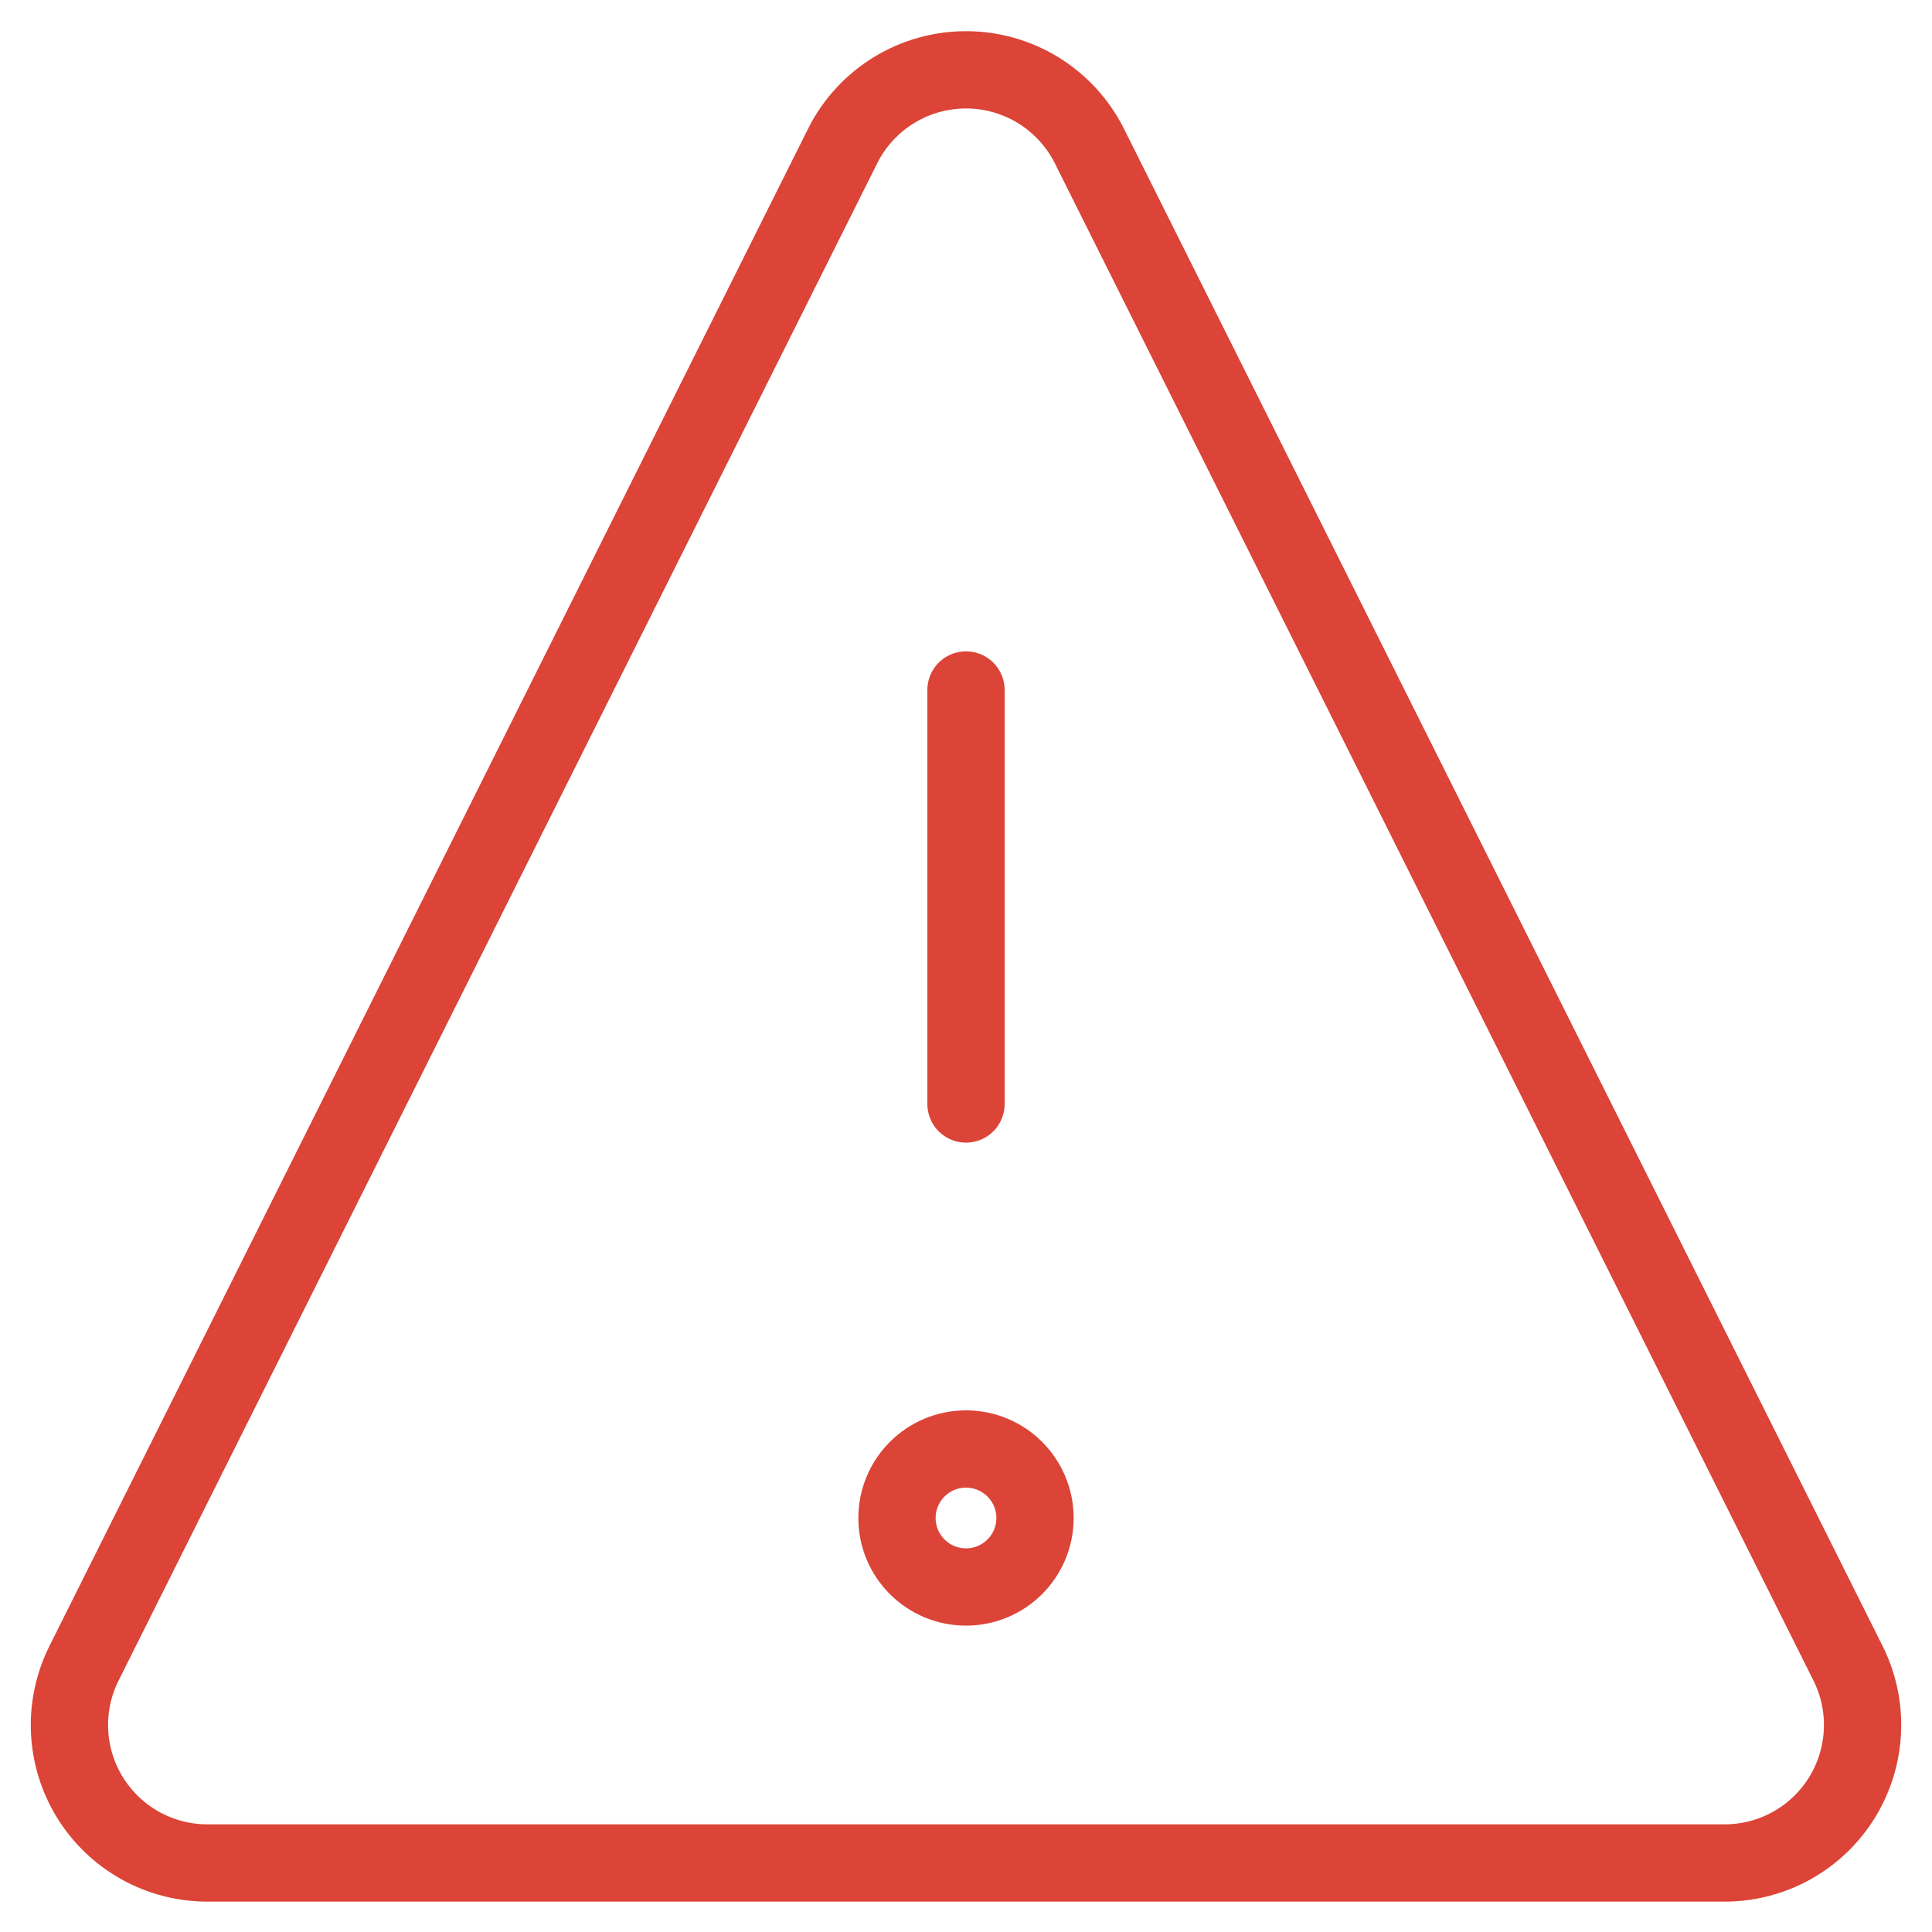 <svg width="50" height="50" viewBox="0 0 50 50" fill="none" xmlns="http://www.w3.org/2000/svg">
<g clip-path="url(#clip0_2974_4194)">
<path d="M25 17.857V28.571" stroke="#DB4437" stroke-width="2" stroke-linecap="round" stroke-linejoin="round"/>
<path d="M25 41.071C25.986 41.071 26.786 40.272 26.786 39.286C26.786 38.3 25.986 37.5 25 37.5C24.014 37.5 23.214 38.3 23.214 39.286C23.214 40.272 24.014 41.071 25 41.071Z" stroke="#DB4437" stroke-width="2" stroke-linecap="round" stroke-linejoin="round"/>
<path d="M28.179 3.75C27.879 3.165 27.424 2.674 26.863 2.331C26.302 1.988 25.657 1.807 25 1.807C24.343 1.807 23.698 1.988 23.137 2.331C22.577 2.674 22.121 3.165 21.822 3.75L2.179 43.036C1.905 43.579 1.774 44.184 1.8 44.792C1.825 45.401 2.006 45.992 2.324 46.511C2.643 47.03 3.089 47.459 3.619 47.757C4.15 48.055 4.748 48.212 5.357 48.214H44.643C45.252 48.212 45.85 48.055 46.381 47.757C46.912 47.459 47.358 47.03 47.676 46.511C47.994 45.992 48.175 45.401 48.2 44.792C48.226 44.184 48.096 43.579 47.822 43.036L28.179 3.75Z" stroke="#DB4437" stroke-width="2" stroke-linecap="round" stroke-linejoin="round"/>
</g>
<defs>
<clipPath id="clip0_2974_4194">
<rect width="50" height="50" fill="white"/>
</clipPath>
</defs>
</svg>
